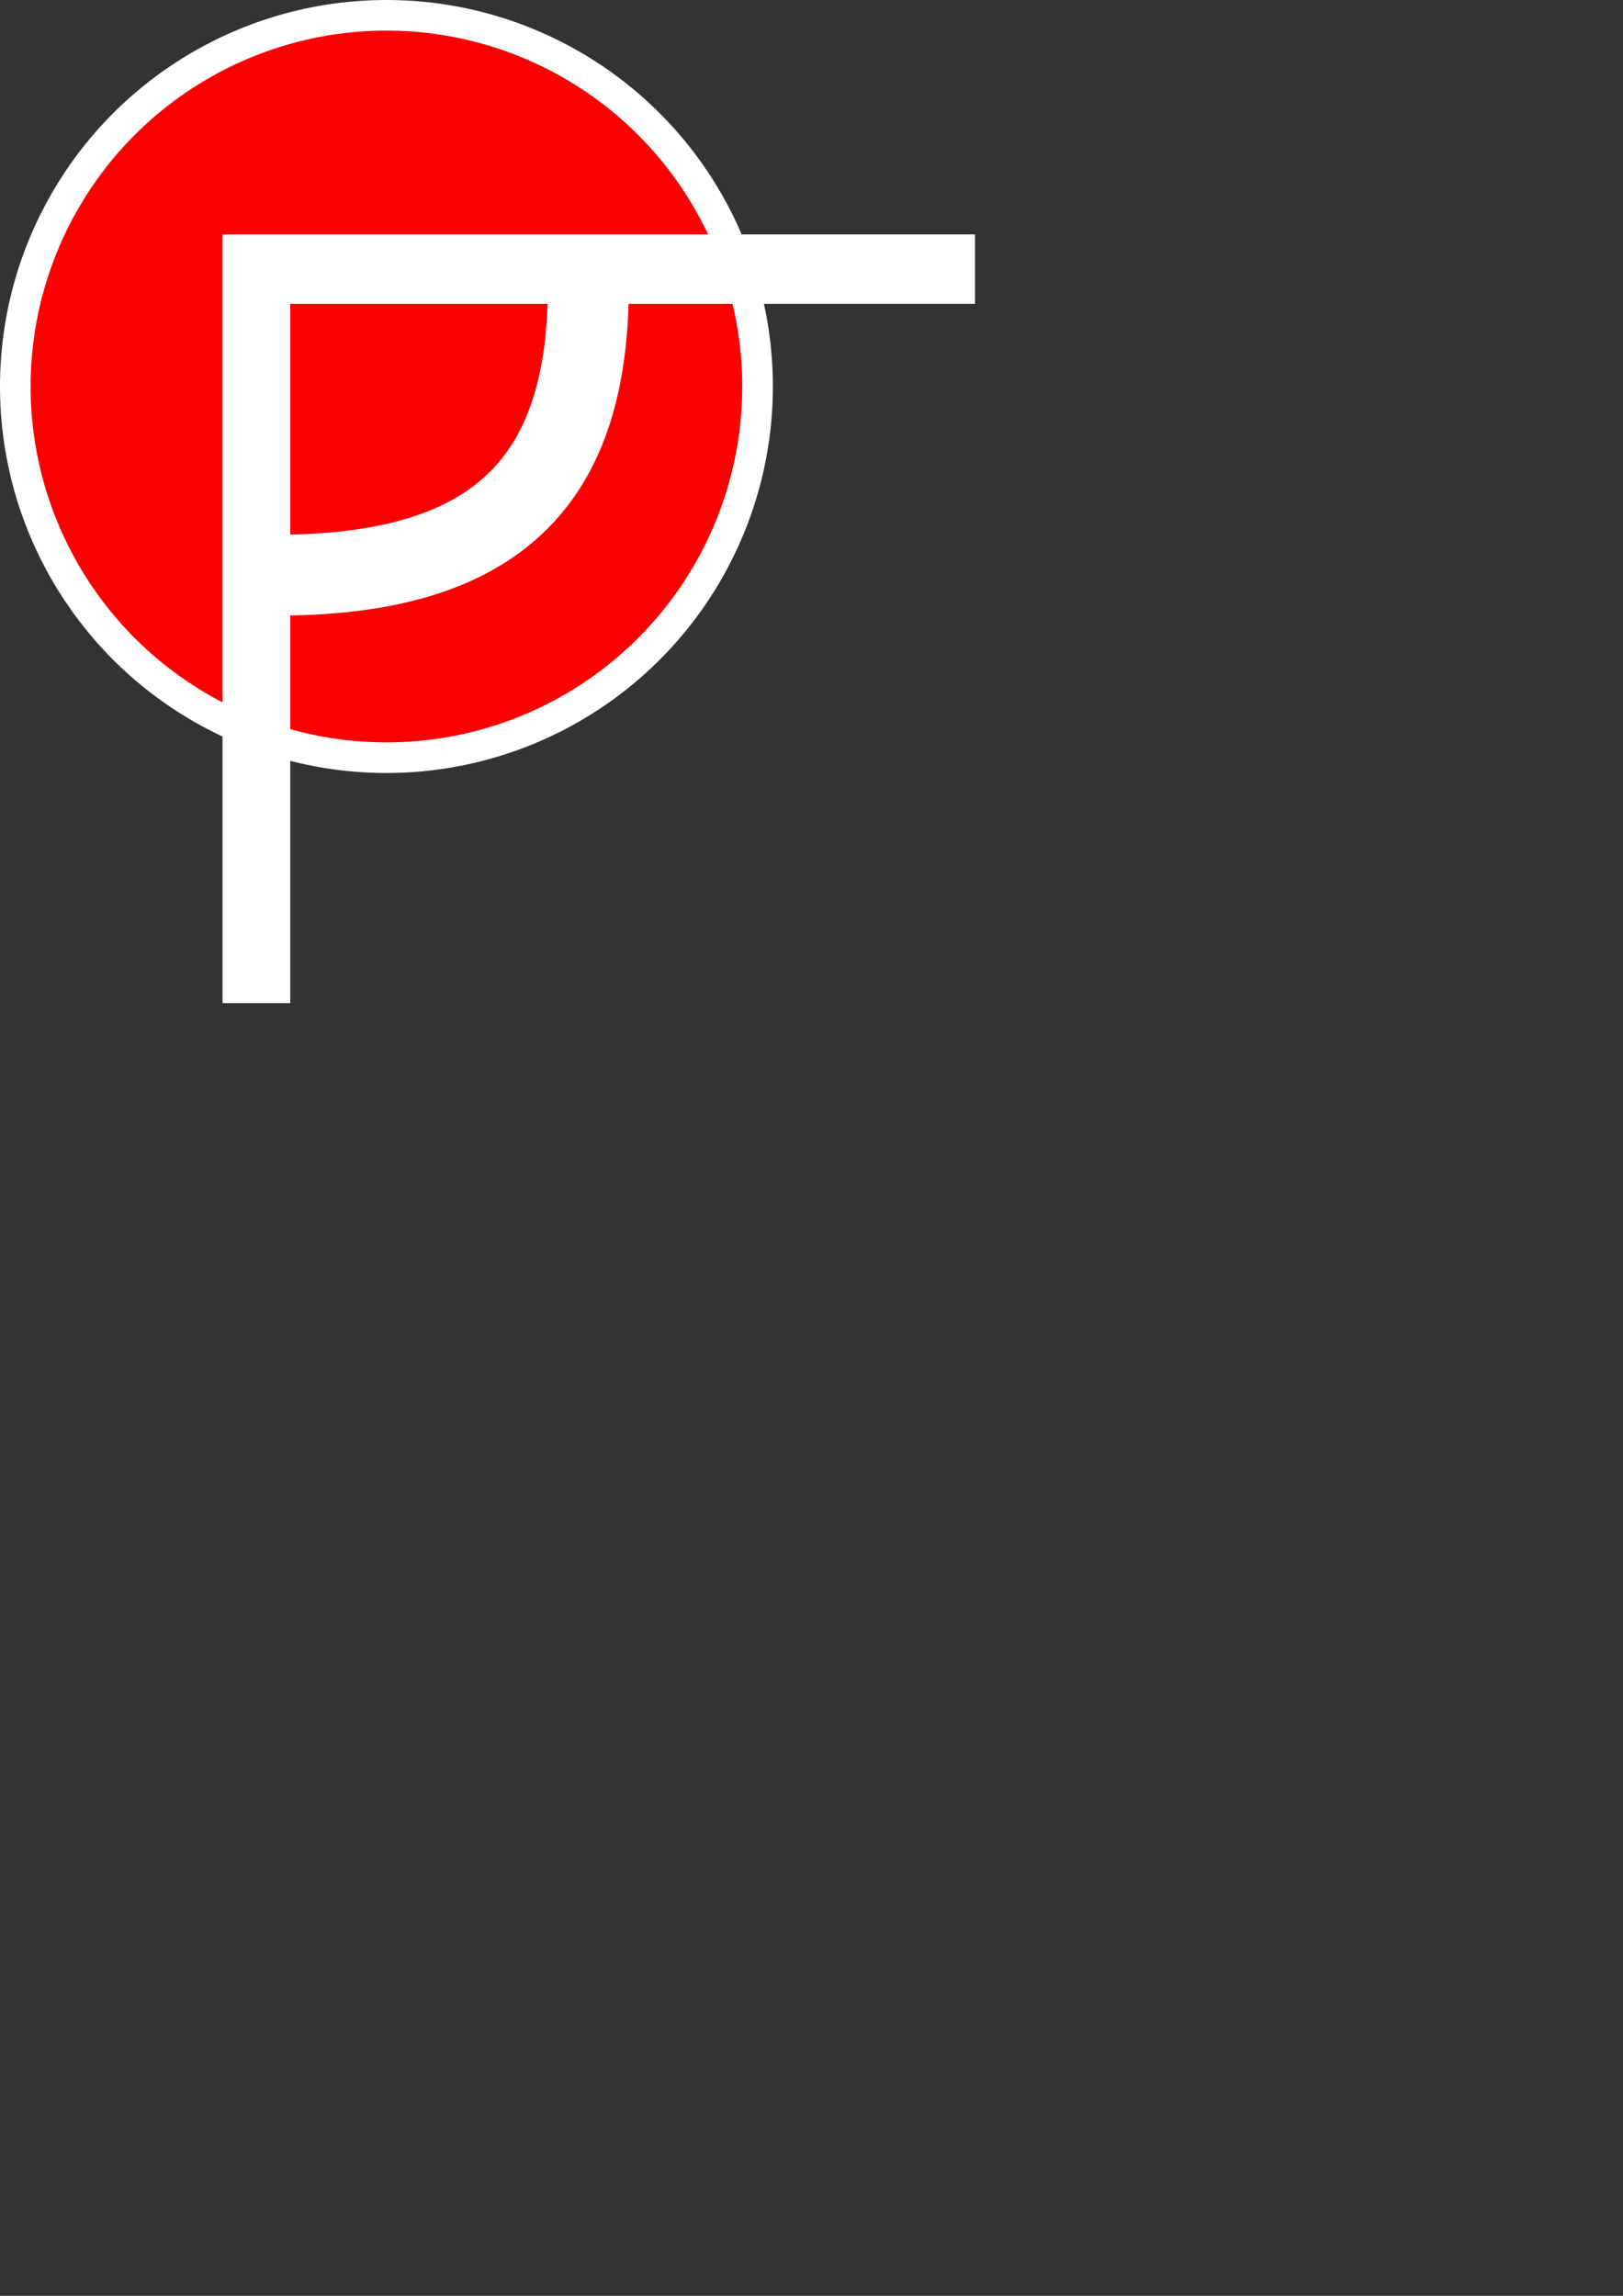 <?xml version="1.0" encoding="UTF-8" standalone="no"?>
<!-- Created with Inkscape (http://www.inkscape.org/) -->

<svg
   width="210mm"
   height="297mm"
   viewBox="0 0 210 297"
   version="1.1"
   id="svg5"
   inkscape:version="1.2.1 (9c6d41e410, 2022-07-14)"
   sodipodi:docname="orthogonal.svg"
   xmlns:inkscape="http://www.inkscape.org/namespaces/inkscape"
   xmlns:sodipodi="http://sodipodi.sourceforge.net/DTD/sodipodi-0.dtd"
   xmlns="http://www.w3.org/2000/svg"
   xmlns:svg="http://www.w3.org/2000/svg">
  <rect x="0" y="0" width="210" height="297" fill="#333333" stroke="none"/>
  <sodipodi:namedview
     id="namedview7"
     pagecolor="#505050"
     bordercolor="#eeeeee"
     borderopacity="1"
     inkscape:showpageshadow="0"
     inkscape:pageopacity="0"
     inkscape:pagecheckerboard="0"
     inkscape:deskcolor="#505050"
     inkscape:document-units="mm"
     showgrid="false"
     inkscape:zoom="1.0444209"
     inkscape:cx="620.91824"
     inkscape:cy="335.11393"
     inkscape:window-width="1920"
     inkscape:window-height="1009"
     inkscape:window-x="-8"
     inkscape:window-y="-8"
     inkscape:window-maximized="1"
     inkscape:current-layer="layer1" />
  <defs
     id="defs2" />
  <g
     inkscape:label="Layer 1"
     inkscape:groupmode="layer"
     id="layer1">
    <ellipse
       style="fill:#fb0000;fill-opacity:1;stroke:#ffffff;stroke-width:3.96;stroke-dasharray:none;stroke-opacity:1"
       id="path111"
       cx="50"
       cy="50"
       rx="48.02"
       ry="48.02" />
    <path
       style="fill:none;fill-opacity:1;stroke:#ffffff;stroke-width:8.773;stroke-dasharray:none;stroke-opacity:1"
       d="M 33.172,30.342 V 129.771"
       id="path7876" />
    <path
       style="fill:#ff3b3b;fill-opacity:1;stroke:#ffffff;stroke-width:8.986;stroke-dasharray:none;stroke-opacity:1"
       d="M 29.189,34.817 H 126.149"
       id="path7876-7" />
    <path
       style="fill:none;fill-opacity:1;stroke:#ffffff;stroke-width:10.469;stroke-dasharray:none;stroke-opacity:1"
       d="M 34.698,74.396 C 65.274,74.735 76.188,61.388 76.133,36.656"
       id="path7954"
       sodipodi:nodetypes="cc" />
  </g>
</svg>

